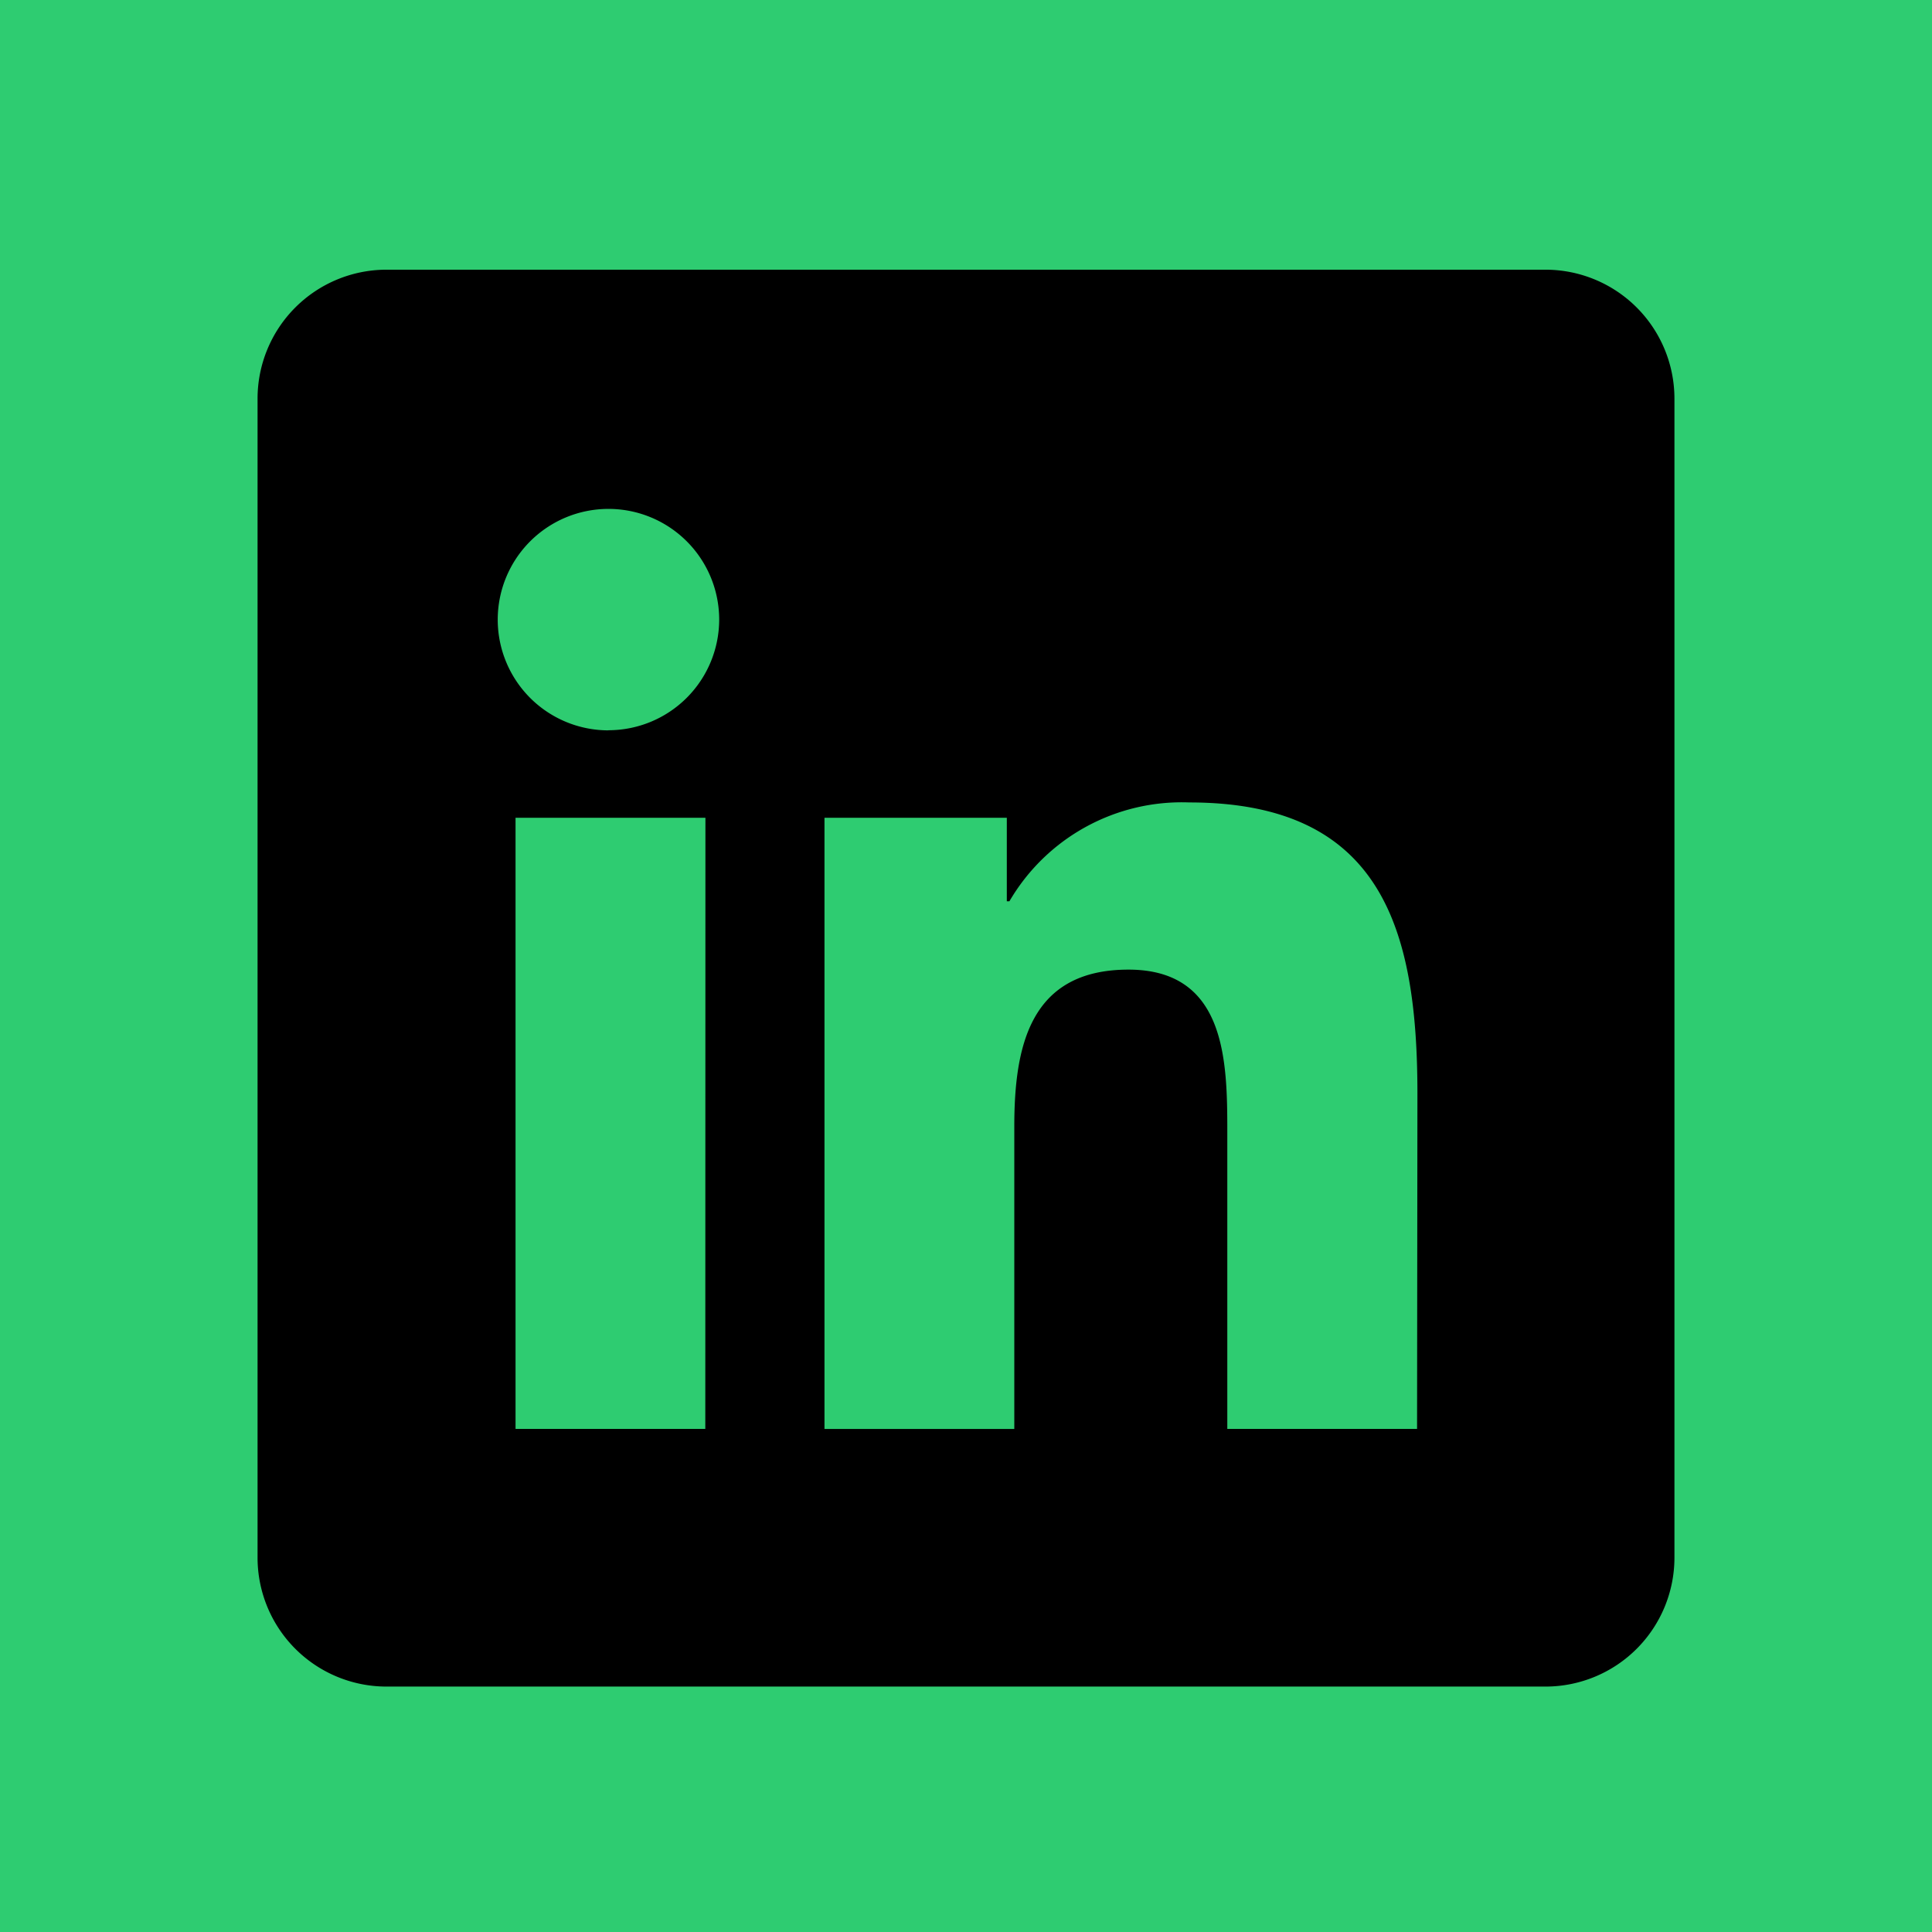 <svg xmlns="http://www.w3.org/2000/svg" width="32" height="32" viewBox="0 0 32 32">
  <g id="Linkedin" transform="translate(0 0.201)">
    <rect id="Retângulo_4" data-name="Retângulo 4" width="32" height="32" transform="translate(0 -0.201)" fill="#2ecc71"/>
    <path id="Caminho_5" data-name="Caminho 5" d="M25.6,4.266H6.4A2.136,2.136,0,0,0,4.266,6.4V25.6A2.136,2.136,0,0,0,6.4,27.734H25.6A2.136,2.136,0,0,0,27.734,25.6V6.4A2.136,2.136,0,0,0,25.6,4.266Zm-13.918,19.2H8.539V13.344h3.145Zm-1.606-11.57a1.834,1.834,0,1,1,1.836-1.836A1.835,1.835,0,0,1,10.078,11.894Zm13.395,11.57H20.328V18.543c0-1.176-.023-2.684-1.637-2.684-1.637,0-1.891,1.277-1.891,2.6v5.008H13.656V13.344h3.02v1.383h.043A3.306,3.306,0,0,1,19.7,13.09c3.188,0,3.777,2.1,3.777,4.824Zm0,0"/>
  </g>
</svg>
